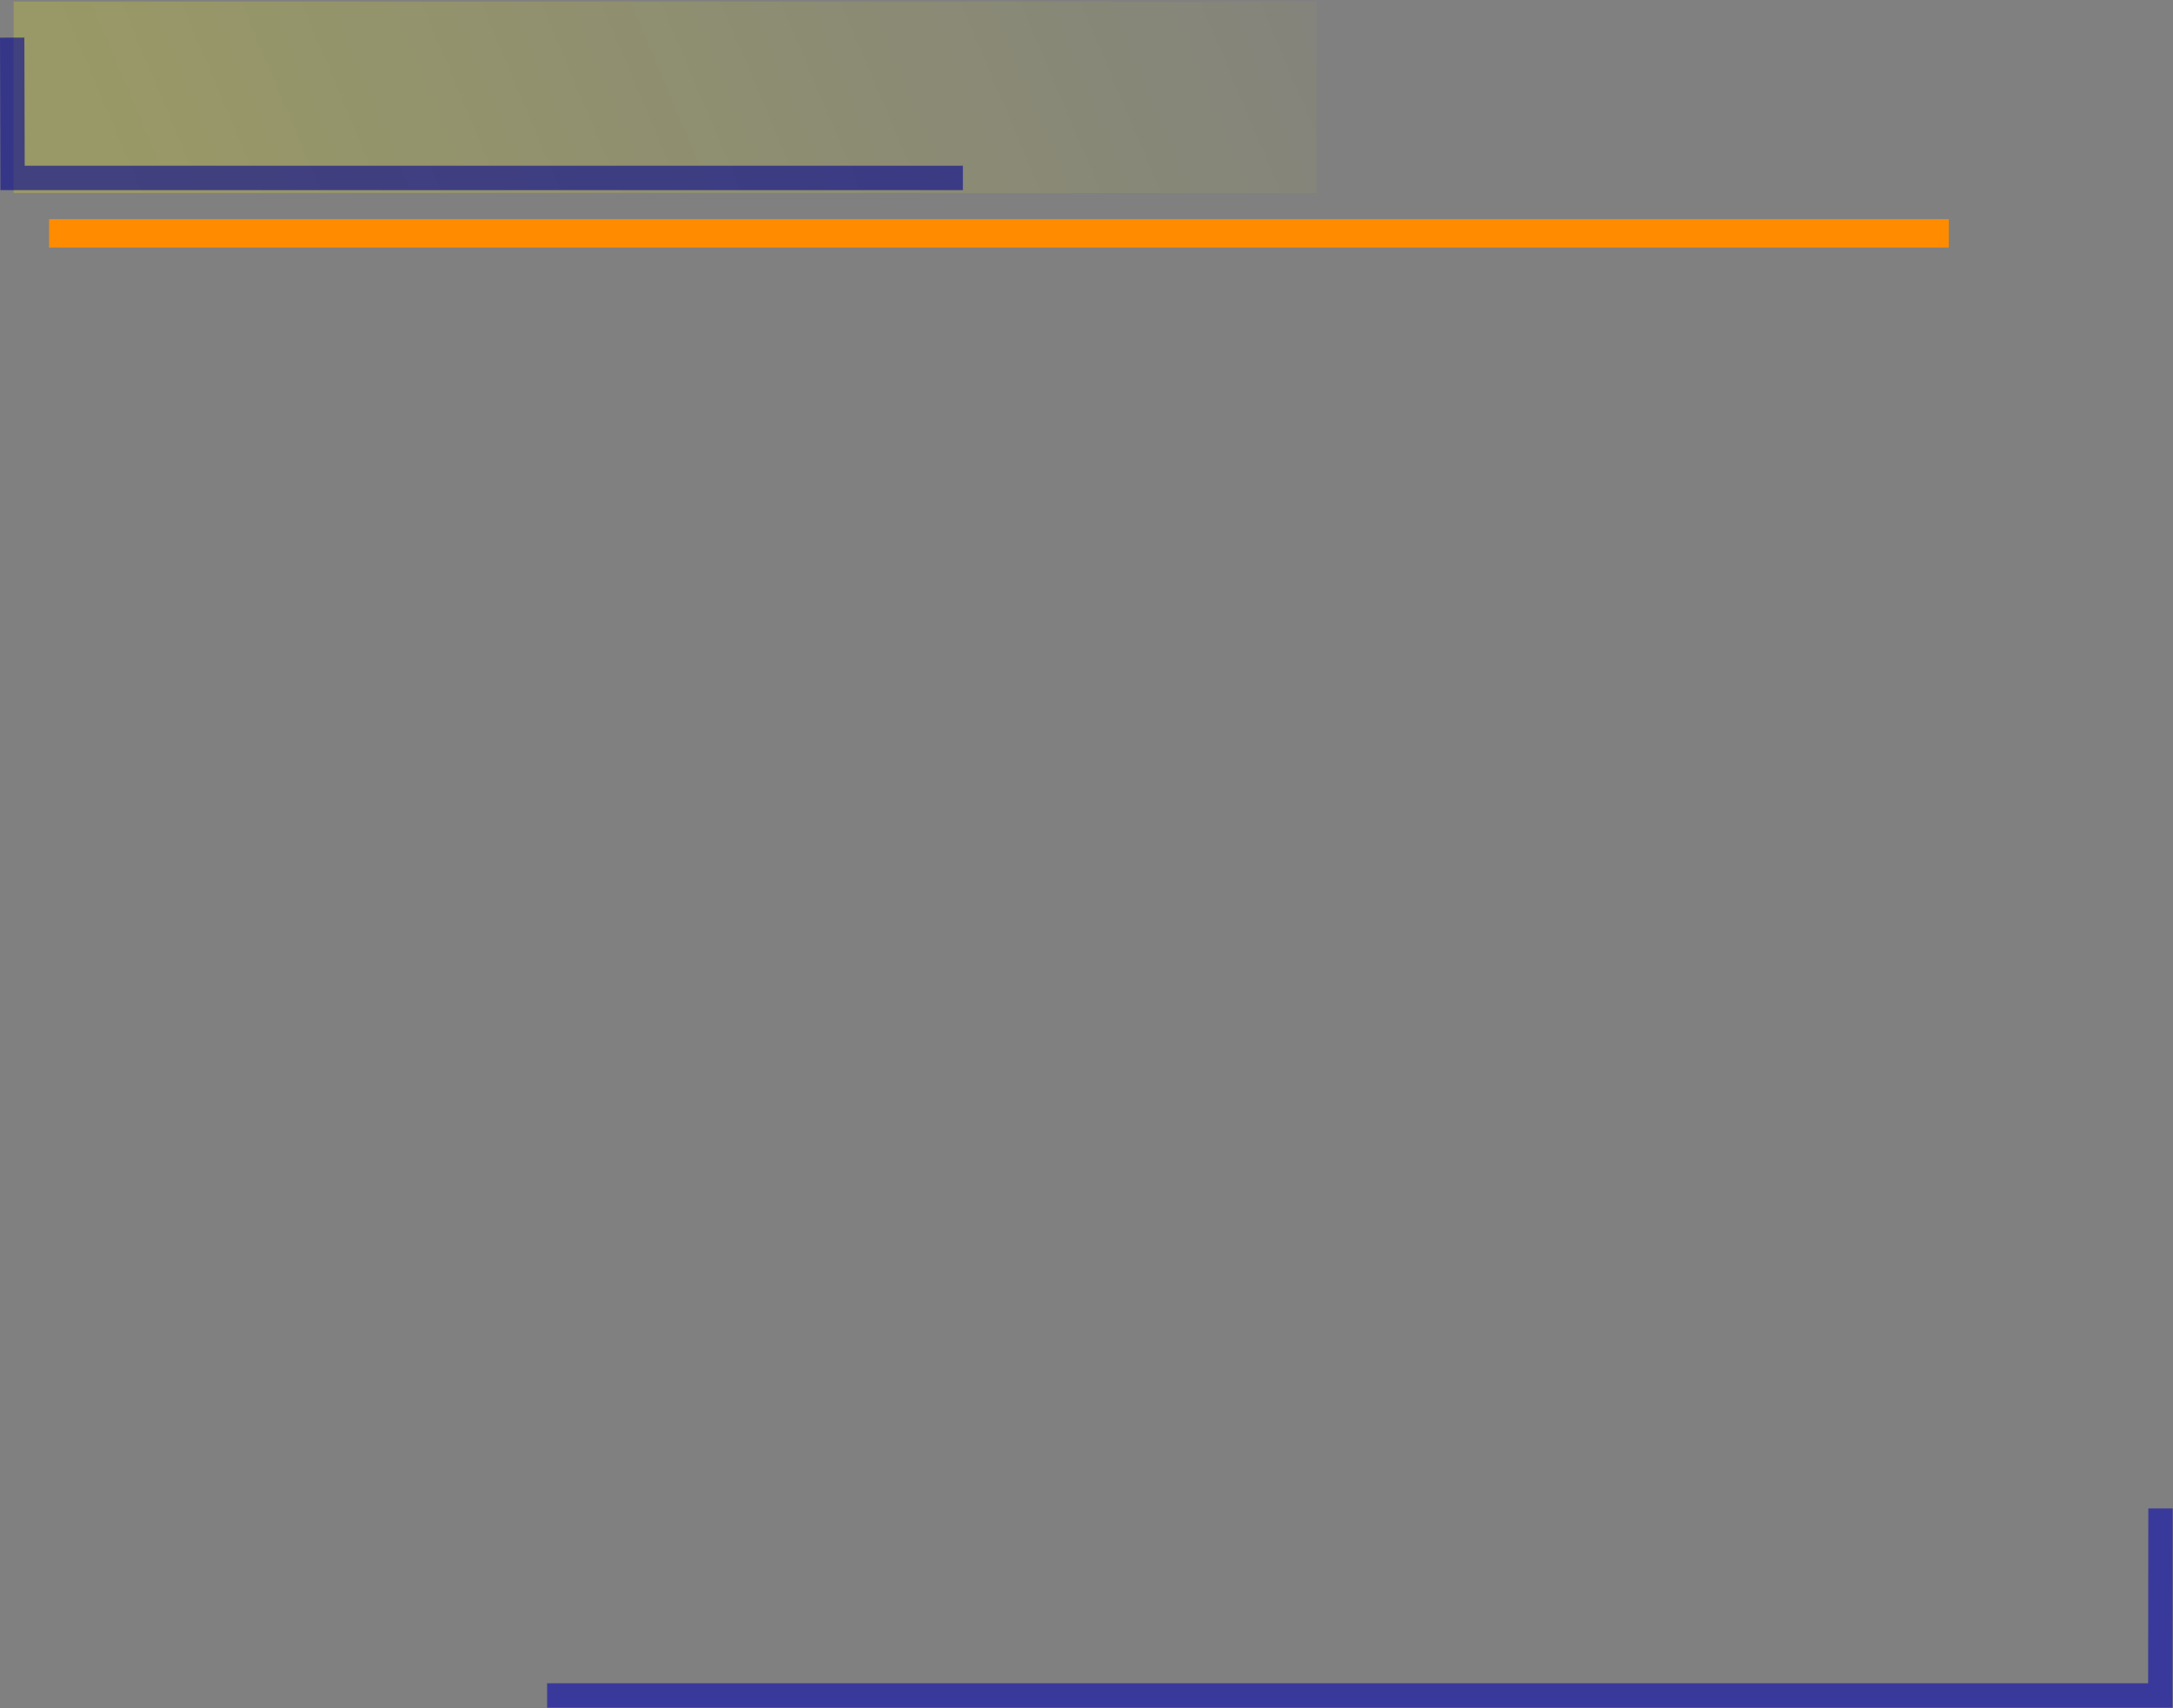 <?xml version="1.0" encoding="UTF-8" standalone="no"?>
<!-- Created with Inkscape (http://www.inkscape.org/) -->

<svg
   xmlns:dc="http://purl.org/dc/elements/1.1/"
   xmlns:cc="http://creativecommons.org/ns#"
   xmlns:rdf="http://www.w3.org/1999/02/22-rdf-syntax-ns#"
   xmlns:svg="http://www.w3.org/2000/svg"
   xmlns="http://www.w3.org/2000/svg"
   xmlns:xlink="http://www.w3.org/1999/xlink"
   xmlns:sodipodi="http://sodipodi.sourceforge.net/DTD/sodipodi-0.dtd"
   xmlns:inkscape="http://www.inkscape.org/namespaces/inkscape"
   width="201.287mm"
   height="158.212mm"
   viewBox="0 0 713.221 560.592"
   id="svg2"
   version="1.1"
   inkscape:version="0.92.3 (2405546, 2018-03-11)"
   sodipodi:docname="background.svg">
  <rect x="0" y="0" width="713.221" height="560.592" fill="#808080" stroke="none"/>
  <defs
     id="defs4">
    <linearGradient
       inkscape:collect="always"
       id="linearGradient4162">
      <stop
         style="stop-color:#ffff00;stop-opacity:1;"
         offset="0"
         id="stop4164" />
      <stop
         style="stop-color:#ffff00;stop-opacity:0;"
         offset="1"
         id="stop4166" />
    </linearGradient>
    <linearGradient
       inkscape:collect="always"
       xlink:href="#linearGradient4162"
       id="linearGradient4168"
       x1="88.571"
       y1="203.791"
       x2="508.571"
       y2="26.648"
       gradientUnits="userSpaceOnUse"
       gradientTransform="matrix(1.004,0,0,1,2.83,0)" />
    <inkscape:perspective
       id="perspective4989"
       inkscape:persp3d-origin="372.04724 : 350.78739 : 1"
       inkscape:vp_z="744.09448 : 526.18109 : 1"
       inkscape:vp_y="0 : 1000 : 0"
       inkscape:vp_x="0 : 526.18109 : 1"
       sodipodi:type="inkscape:persp3d" />
    <linearGradient
       id="linearGradient23837">
      <stop
         style="stop-color:#ffba00;stop-opacity:1;"
         offset="0"
         id="stop23839" />
      <stop
         style="stop-color:#ffffba;stop-opacity:1;"
         offset="1"
         id="stop23841" />
    </linearGradient>
    <linearGradient
       id="linearGradient10084">
      <stop
         id="stop10086"
         offset="0"
         style="stop-color:#000000;stop-opacity:1;" />
      <stop
         id="stop10088"
         offset="1"
         style="stop-color:#000000;stop-opacity:0;" />
    </linearGradient>
    <linearGradient
       id="linearGradient5197">
      <stop
         id="stop5199"
         offset="0"
         style="stop-color:#000000;stop-opacity:1;" />
      <stop
         id="stop5201"
         offset="1"
         style="stop-color:#ffffff;stop-opacity:1;" />
    </linearGradient>
    <linearGradient
       gradientUnits="userSpaceOnUse"
       y2="428.583"
       x2="547.334"
       y1="446.524"
       x1="533.033"
       id="linearGradient3231"
       xlink:href="#linearGradient5197"
       inkscape:collect="always" />
    <linearGradient
       gradientUnits="userSpaceOnUse"
       y2="343.166"
       x2="361.57"
       y1="401.767"
       x1="228.8"
       id="linearGradient8142"
       xlink:href="#linearGradient5197"
       inkscape:collect="always" />
    <linearGradient
       gradientUnits="userSpaceOnUse"
       y2="334.342"
       x2="432.982"
       y1="383.675"
       x1="335.762"
       id="linearGradient13044"
       xlink:href="#linearGradient5197"
       inkscape:collect="always" />
    <linearGradient
       gradientUnits="userSpaceOnUse"
       y2="312.987"
       x2="411.609"
       y1="496.834"
       x1="584.447"
       id="linearGradient14025"
       xlink:href="#linearGradient5197"
       inkscape:collect="always" />
    <linearGradient
       spreadMethod="repeat"
       gradientUnits="userSpaceOnUse"
       y2="225.323"
       x2="383.809"
       y1="378.88"
       x1="379.113"
       id="linearGradient15004"
       xlink:href="#linearGradient5197"
       inkscape:collect="always" />
    <linearGradient
       gradientUnits="userSpaceOnUse"
       y2="276.245"
       x2="338.832"
       y1="305.531"
       x1="333.627"
       id="linearGradient16954"
       xlink:href="#linearGradient5197"
       inkscape:collect="always" />
    <linearGradient
       gradientUnits="userSpaceOnUse"
       y2="287.509"
       x2="416.674"
       y1="314.992"
       x1="416.037"
       id="linearGradient17933"
       xlink:href="#linearGradient5197"
       inkscape:collect="always" />
    <linearGradient
       gradientUnits="userSpaceOnUse"
       y2="371.665"
       x2="406.499"
       y1="409.873"
       x1="346.896"
       id="linearGradient4182"
       xlink:href="#linearGradient23837"
       inkscape:collect="always" />
    <linearGradient
       gradientUnits="userSpaceOnUse"
       y2="627.552"
       x2="375.171"
       y1="481.127"
       x1="375.171"
       id="linearGradient5169"
       xlink:href="#linearGradient5197"
       inkscape:collect="always" />
    <linearGradient
       gradientUnits="userSpaceOnUse"
       y2="423.268"
       x2="195.341"
       y1="450.158"
       x1="267.005"
       id="linearGradient7141"
       xlink:href="#linearGradient5197"
       inkscape:collect="always" />
  </defs>
  <sodipodi:namedview
     id="base"
     pagecolor="#ffffff"
     bordercolor="#666666"
     borderopacity="1.0"
     inkscape:pageopacity="0.0"
     inkscape:pageshadow="2"
     inkscape:zoom="0.49497475"
     inkscape:cx="566.72315"
     inkscape:cy="315.07732"
     inkscape:document-units="px"
     inkscape:current-layer="layer1"
     showgrid="false"
     inkscape:window-width="1356"
     inkscape:window-height="739"
     inkscape:window-x="87"
     inkscape:window-y="-18"
     inkscape:window-maximized="0"
     fit-margin-top="0"
     fit-margin-left="0"
     fit-margin-right="0"
     fit-margin-bottom="0" />
  <g
     inkscape:label="Layer 1"
     inkscape:groupmode="layer"
     id="layer1"
     transform="translate(-27.057,-74.719)">
    <rect
       style="opacity:0.198;fill:url(#linearGradient4168);fill-opacity:1;stroke:#66b189;stroke-width:1;stroke-miterlimit:4;stroke-dasharray:none;stroke-opacity:0"
       id="rect4136"
       width="427.599"
       height="62.857"
       x="31.528"
       y="75.219" />
    <path
       style="fill:none;fill-rule:evenodd;stroke:#ff8c00;stroke-width:9.3;stroke-linecap:butt;stroke-linejoin:miter;stroke-miterlimit:4;stroke-dasharray:none;stroke-opacity:1"
       d="m 43.166,151.306 623.525,1e-5"
       id="path4170"
       inkscape:connector-curvature="0"
       sodipodi:nodetypes="cc" />
    <path
       style="fill:none;fill-rule:evenodd;stroke:#0000b1;stroke-width:8;stroke-linecap:butt;stroke-linejoin:miter;stroke-miterlimit:4;stroke-dasharray:none;stroke-opacity:0.556"
       d="m 736.177,569.803 -0.06,61.385 -529.487,0"
       id="path4172"
       inkscape:connector-curvature="0"
       sodipodi:nodetypes="ccc" />
    <path
       style="fill:none;fill-rule:evenodd;stroke:#000091;stroke-width:8;stroke-linecap:butt;stroke-linejoin:miter;stroke-miterlimit:4;stroke-dasharray:none;stroke-opacity:0.575"
       d="m 31.057,87.067 0.117,46.055 311.931,0"
       id="path4172-2"
       inkscape:connector-curvature="0"
       sodipodi:nodetypes="ccc" />
  </g>
</svg>
